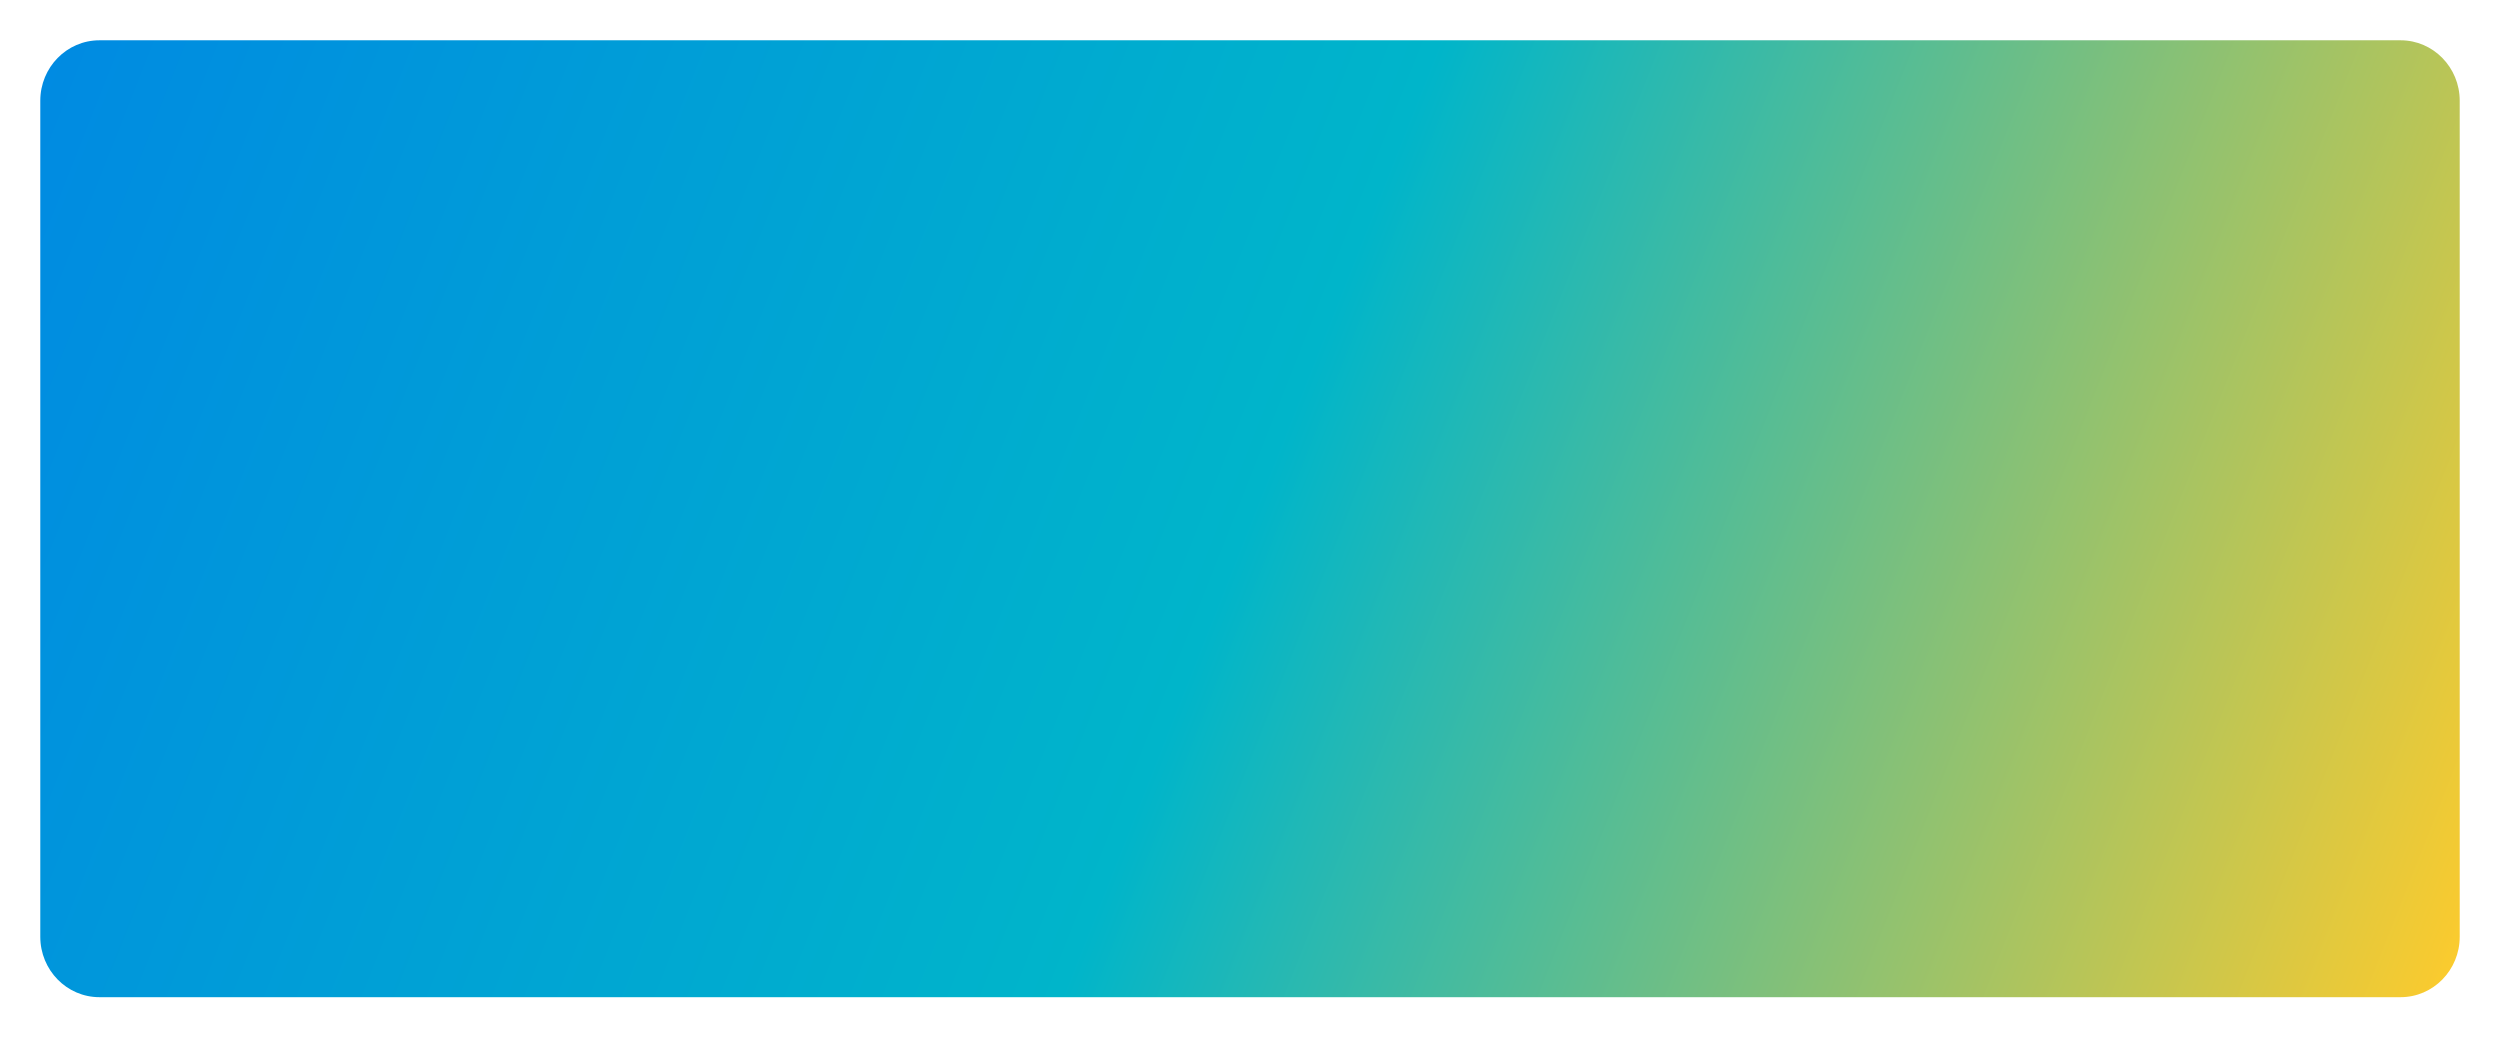 <svg width="1241" height="515" viewBox="0 0 1241 515" fill="none" xmlns="http://www.w3.org/2000/svg">
<g filter="url(#filter0_d_0_8)">
<path d="M1191.64 18H49.364C33.147 18 20 31.431 20 48V463C20 479.569 33.147 493 49.364 493H1191.64C1207.85 493 1221 479.569 1221 463V48C1221 31.431 1207.85 18 1191.64 18Z" fill="url(#paint0_linear_0_8)"/>
</g>
<defs>
<filter id="filter0_d_0_8" x="0" y="0" width="1241" height="515" filterUnits="userSpaceOnUse" color-interpolation-filters="sRGB">
<feFlood flood-opacity="0" result="BackgroundImageFix"/>
<feColorMatrix in="SourceAlpha" type="matrix" values="0 0 0 0 0 0 0 0 0 0 0 0 0 0 0 0 0 0 127 0" result="hardAlpha"/>
<feOffset dy="2"/>
<feGaussianBlur stdDeviation="10"/>
<feComposite in2="hardAlpha" operator="out"/>
<feColorMatrix type="matrix" values="0 0 0 0 0 0 0 0 0 0 0 0 0 0 0 0 0 0 0.25 0"/>
<feBlend mode="normal" in2="BackgroundImageFix" result="effect1_dropShadow_0_8"/>
<feBlend mode="normal" in="SourceGraphic" in2="effect1_dropShadow_0_8" result="shape"/>
</filter>
<linearGradient id="paint0_linear_0_8" x1="20" y1="18" x2="1221" y2="493" gradientUnits="userSpaceOnUse">
<stop stop-color="#008AE2"/>
<stop offset="0.5" stop-color="#00B5CA"/>
<stop offset="1" stop-color="#FECB2C"/>
</linearGradient>
</defs>
</svg>
